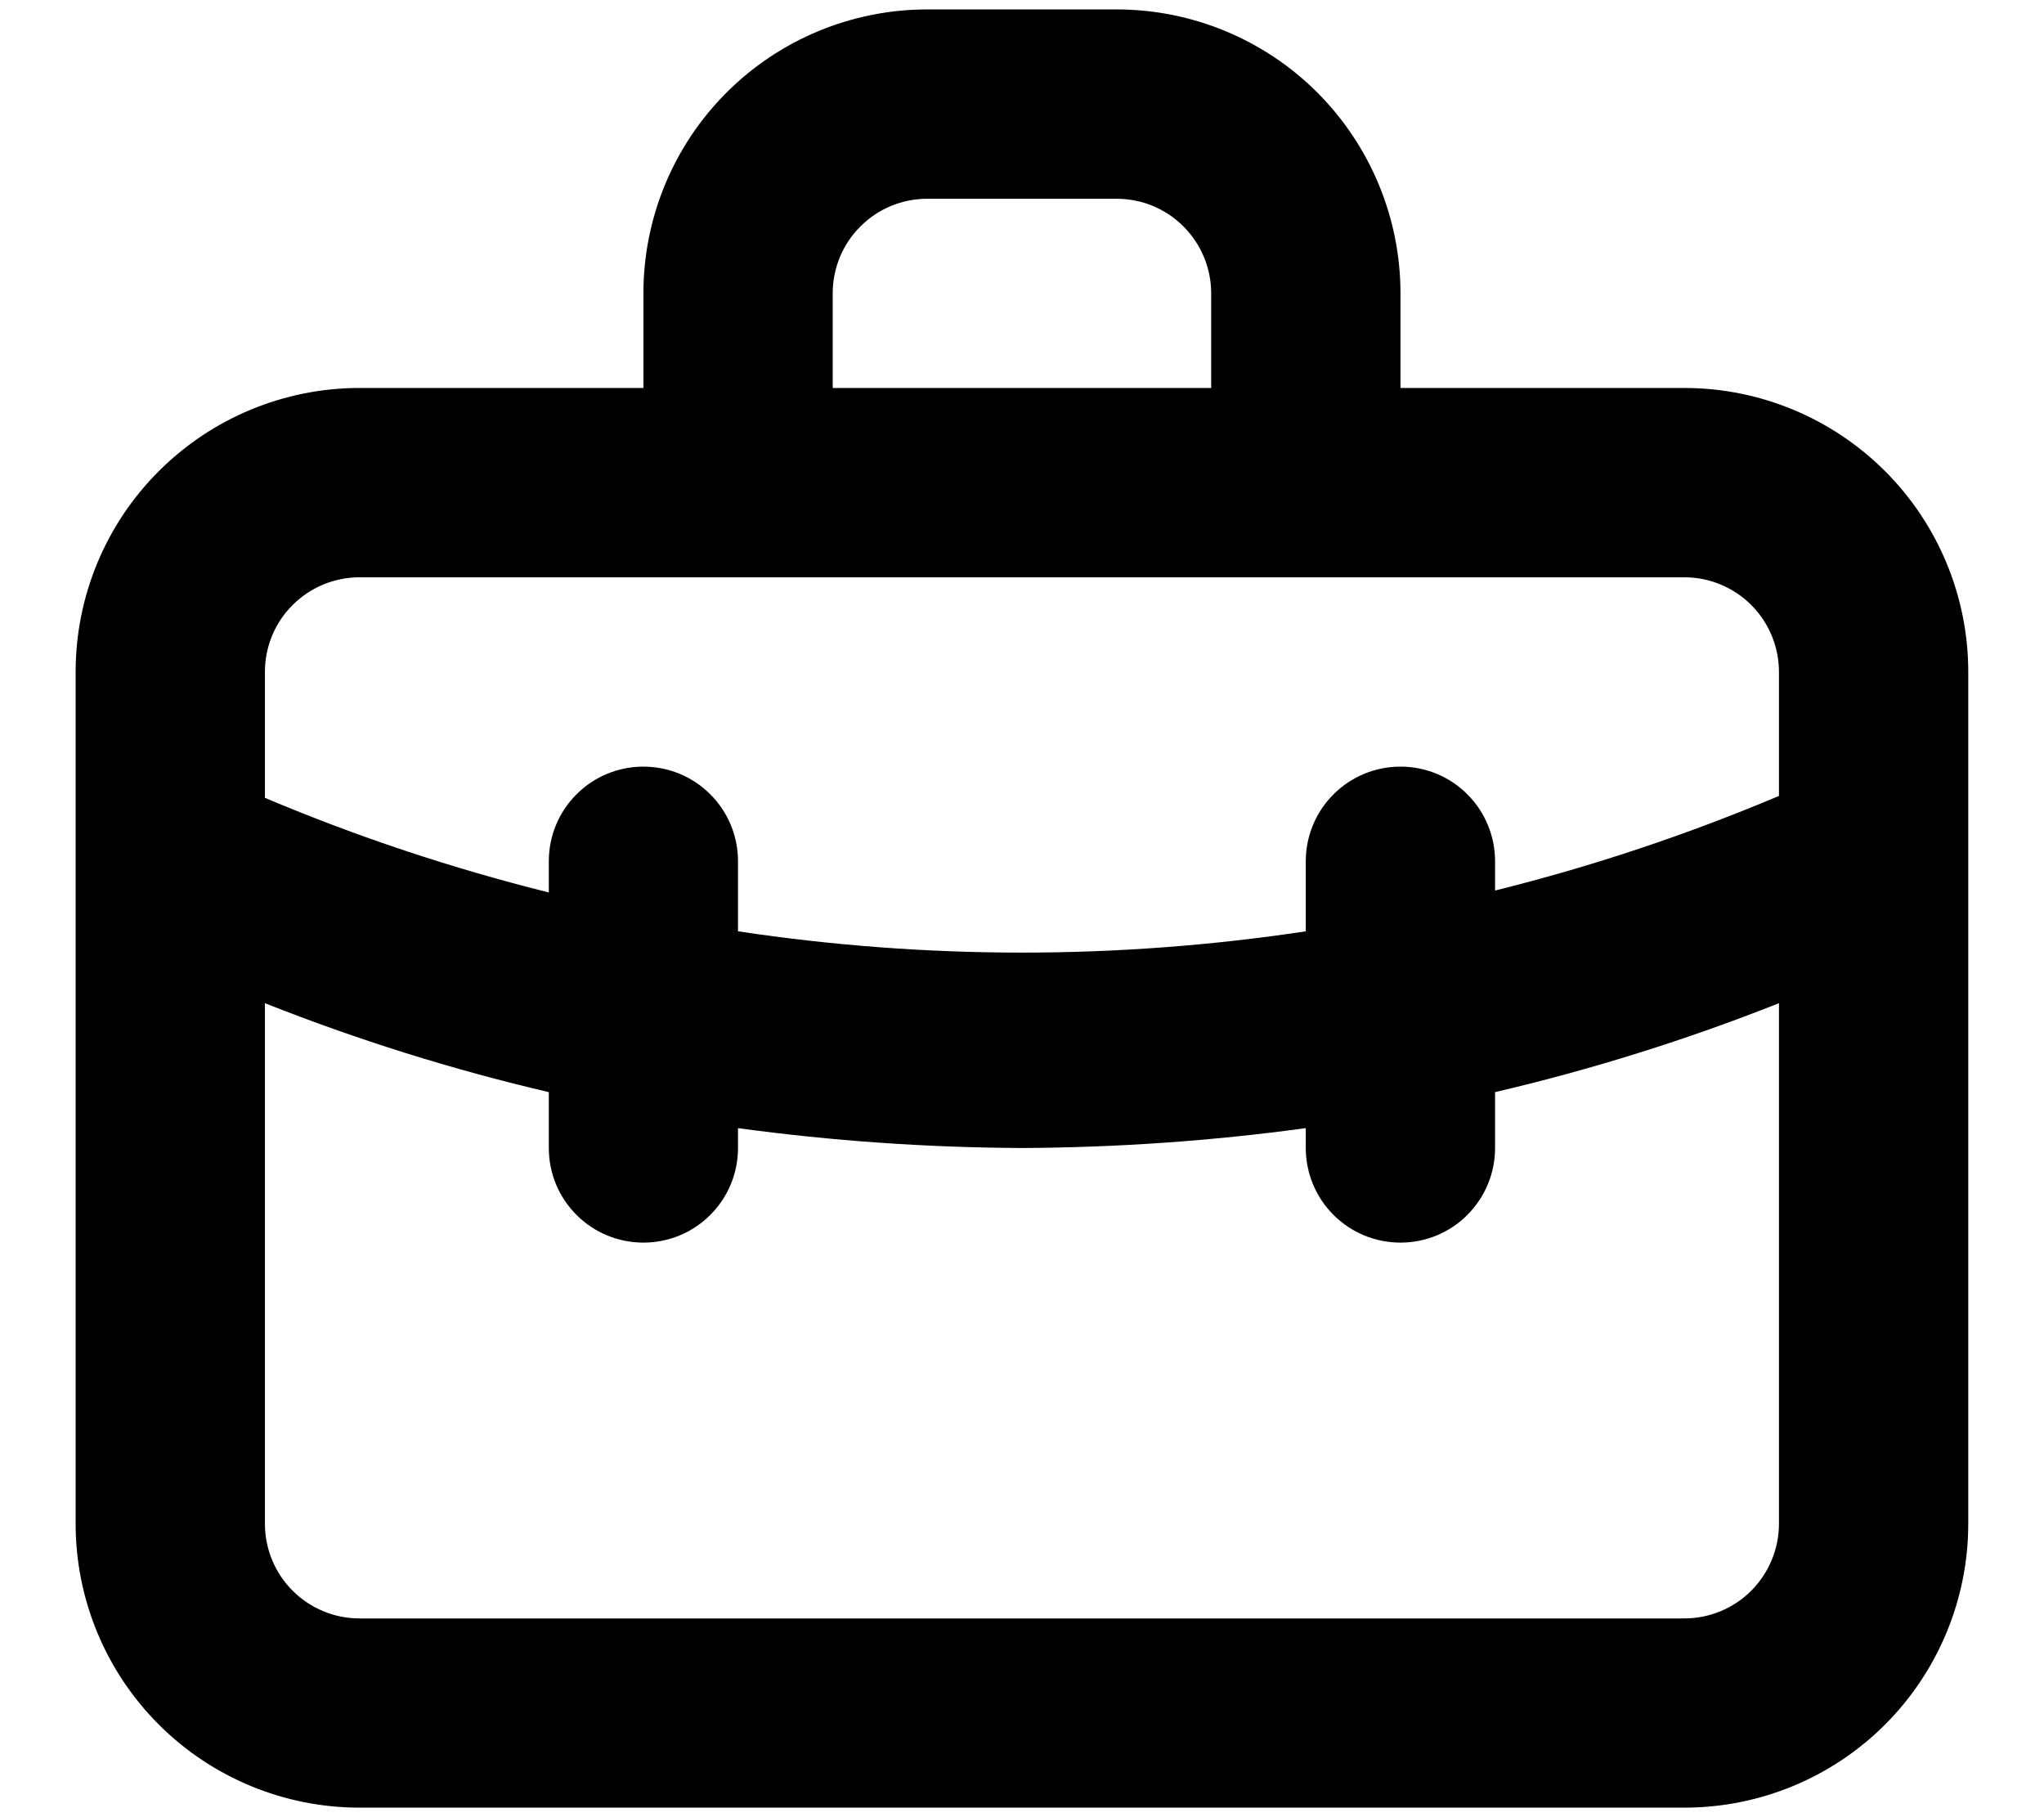 <svg width="18" height="16" viewBox="0 0 18 16" fill="none" xmlns="http://www.w3.org/2000/svg">
    <path d="M14.833 3.416H12.333V2.583C12.333 1.92 12.069 1.284 11.601 0.815C11.132 0.346 10.496 0.083 9.833 0.083H8.166C7.503 0.083 6.867 0.346 6.398 0.815C5.929 1.284 5.666 1.92 5.666 2.583V3.416H3.166C2.503 3.416 1.867 3.68 1.398 4.149C0.929 4.617 0.666 5.253 0.666 5.916V13.416C0.666 14.079 0.929 14.715 1.398 15.184C1.867 15.653 2.503 15.916 3.166 15.916H14.833C15.496 15.916 16.132 15.653 16.601 15.184C17.069 14.715 17.333 14.079 17.333 13.416V5.916C17.333 5.253 17.069 4.617 16.601 4.149C16.132 3.68 15.496 3.416 14.833 3.416ZM7.333 2.583C7.333 2.362 7.42 2.15 7.577 1.994C7.733 1.837 7.945 1.75 8.166 1.75H9.833C10.054 1.75 10.266 1.837 10.422 1.994C10.578 2.15 10.666 2.362 10.666 2.583V3.416H7.333V2.583ZM15.666 13.416C15.666 13.637 15.578 13.849 15.422 14.006C15.266 14.162 15.054 14.25 14.833 14.25H3.166C2.945 14.25 2.733 14.162 2.577 14.006C2.42 13.849 2.333 13.637 2.333 13.416V8.833C3.146 9.155 3.981 9.417 4.833 9.616V10.108C4.833 10.329 4.92 10.541 5.077 10.697C5.233 10.854 5.445 10.941 5.666 10.941C5.887 10.941 6.099 10.854 6.255 10.697C6.412 10.541 6.499 10.329 6.499 10.108V9.933C7.328 10.046 8.163 10.104 8.999 10.108C9.836 10.104 10.671 10.046 11.499 9.933V10.108C11.499 10.329 11.587 10.541 11.743 10.697C11.9 10.854 12.112 10.941 12.333 10.941C12.554 10.941 12.766 10.854 12.922 10.697C13.078 10.541 13.166 10.329 13.166 10.108V9.616C14.018 9.417 14.853 9.155 15.666 8.833V13.416ZM15.666 7.008C14.855 7.35 14.02 7.629 13.166 7.841V7.583C13.166 7.362 13.078 7.15 12.922 6.994C12.766 6.837 12.554 6.75 12.333 6.75C12.112 6.75 11.9 6.837 11.743 6.994C11.587 7.15 11.499 7.362 11.499 7.583V8.2C9.842 8.45 8.157 8.45 6.499 8.2V7.583C6.499 7.362 6.412 7.15 6.255 6.994C6.099 6.837 5.887 6.75 5.666 6.75C5.445 6.75 5.233 6.837 5.077 6.994C4.92 7.15 4.833 7.362 4.833 7.583V7.858C3.979 7.645 3.143 7.367 2.333 7.025V5.916C2.333 5.695 2.42 5.483 2.577 5.327C2.733 5.171 2.945 5.083 3.166 5.083H14.833C15.054 5.083 15.266 5.171 15.422 5.327C15.578 5.483 15.666 5.695 15.666 5.916V7.008Z" fill="#000"/>
</svg>
